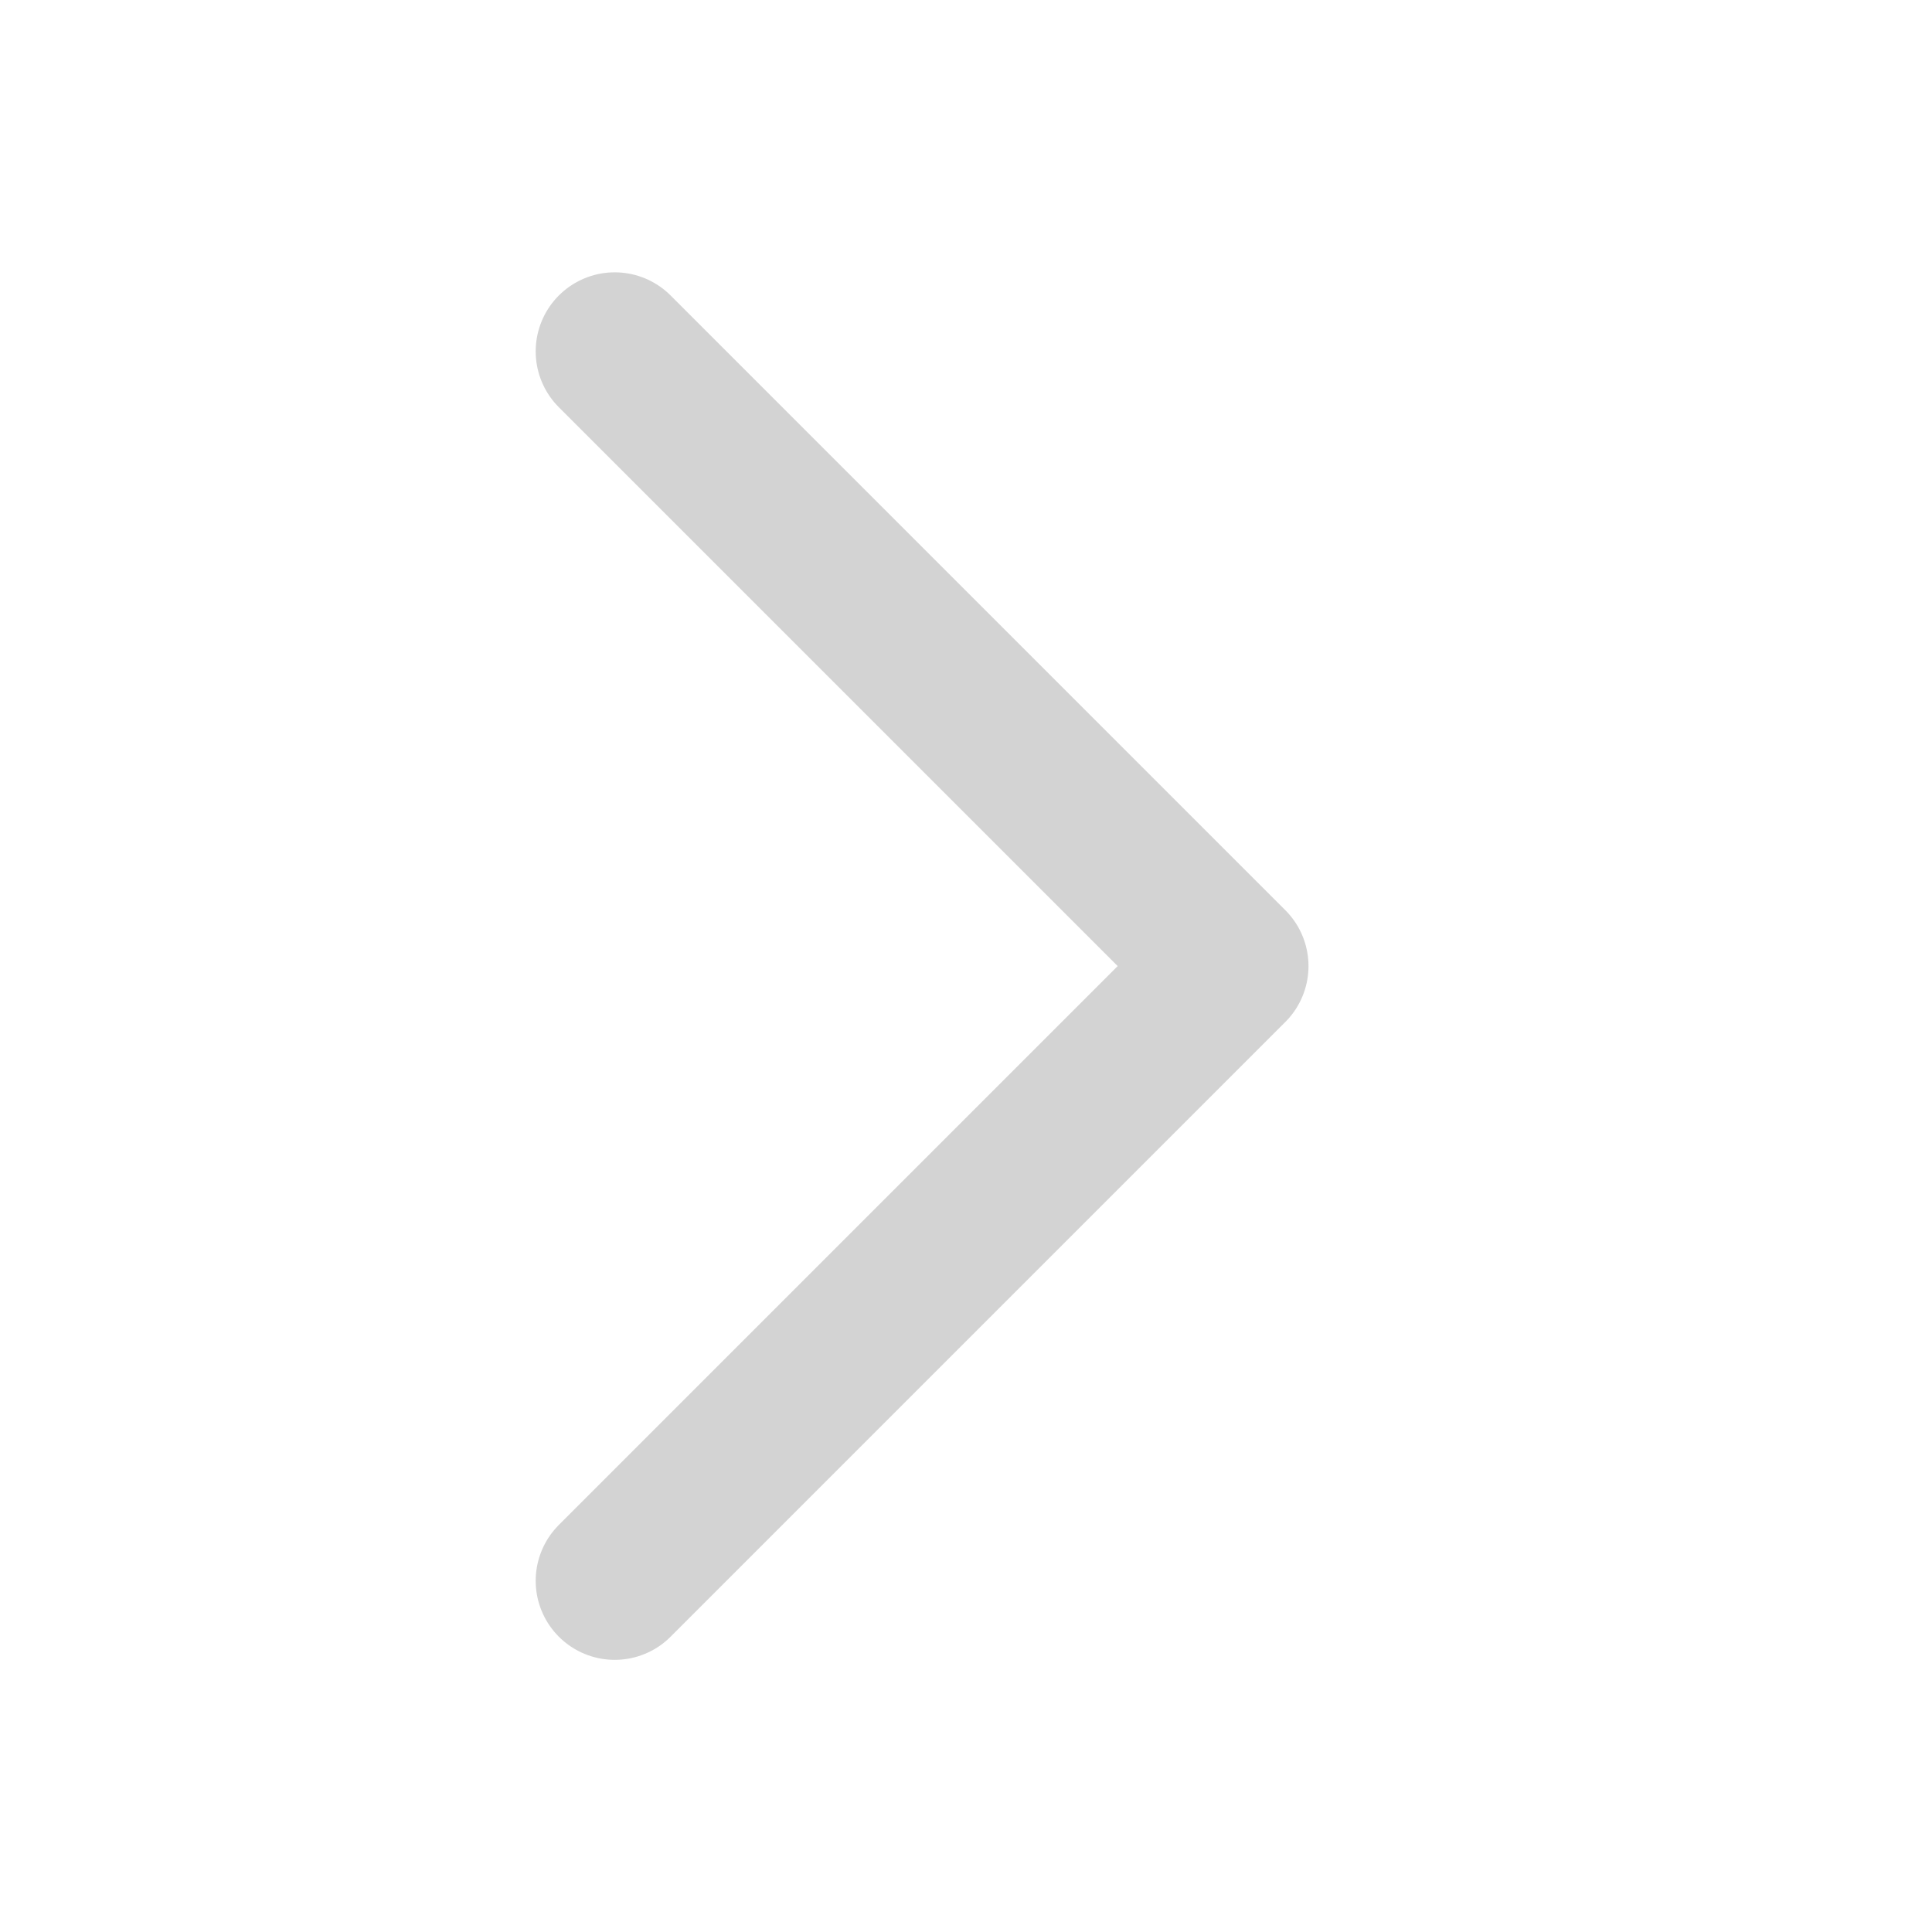 <svg xmlns="http://www.w3.org/2000/svg" width="22" height="22" viewBox="0 0 22 22">
    <defs>
        <clipPath id="vjl02phtqa">
            <path fill="none" d="M0 0H22V22H0z" transform="translate(1349 391)"/>
        </clipPath>
    </defs>
    <g clip-path="url(#vjl02phtqa)" transform="translate(-1349 -391)">
        <path fill="none" stroke="#d3d3d3" stroke-linecap="round" stroke-linejoin="round" stroke-width="1.8px" d="M1354 395l7 7-7 7" transform="translate(2 .001)"/>
    </g>
</svg>
